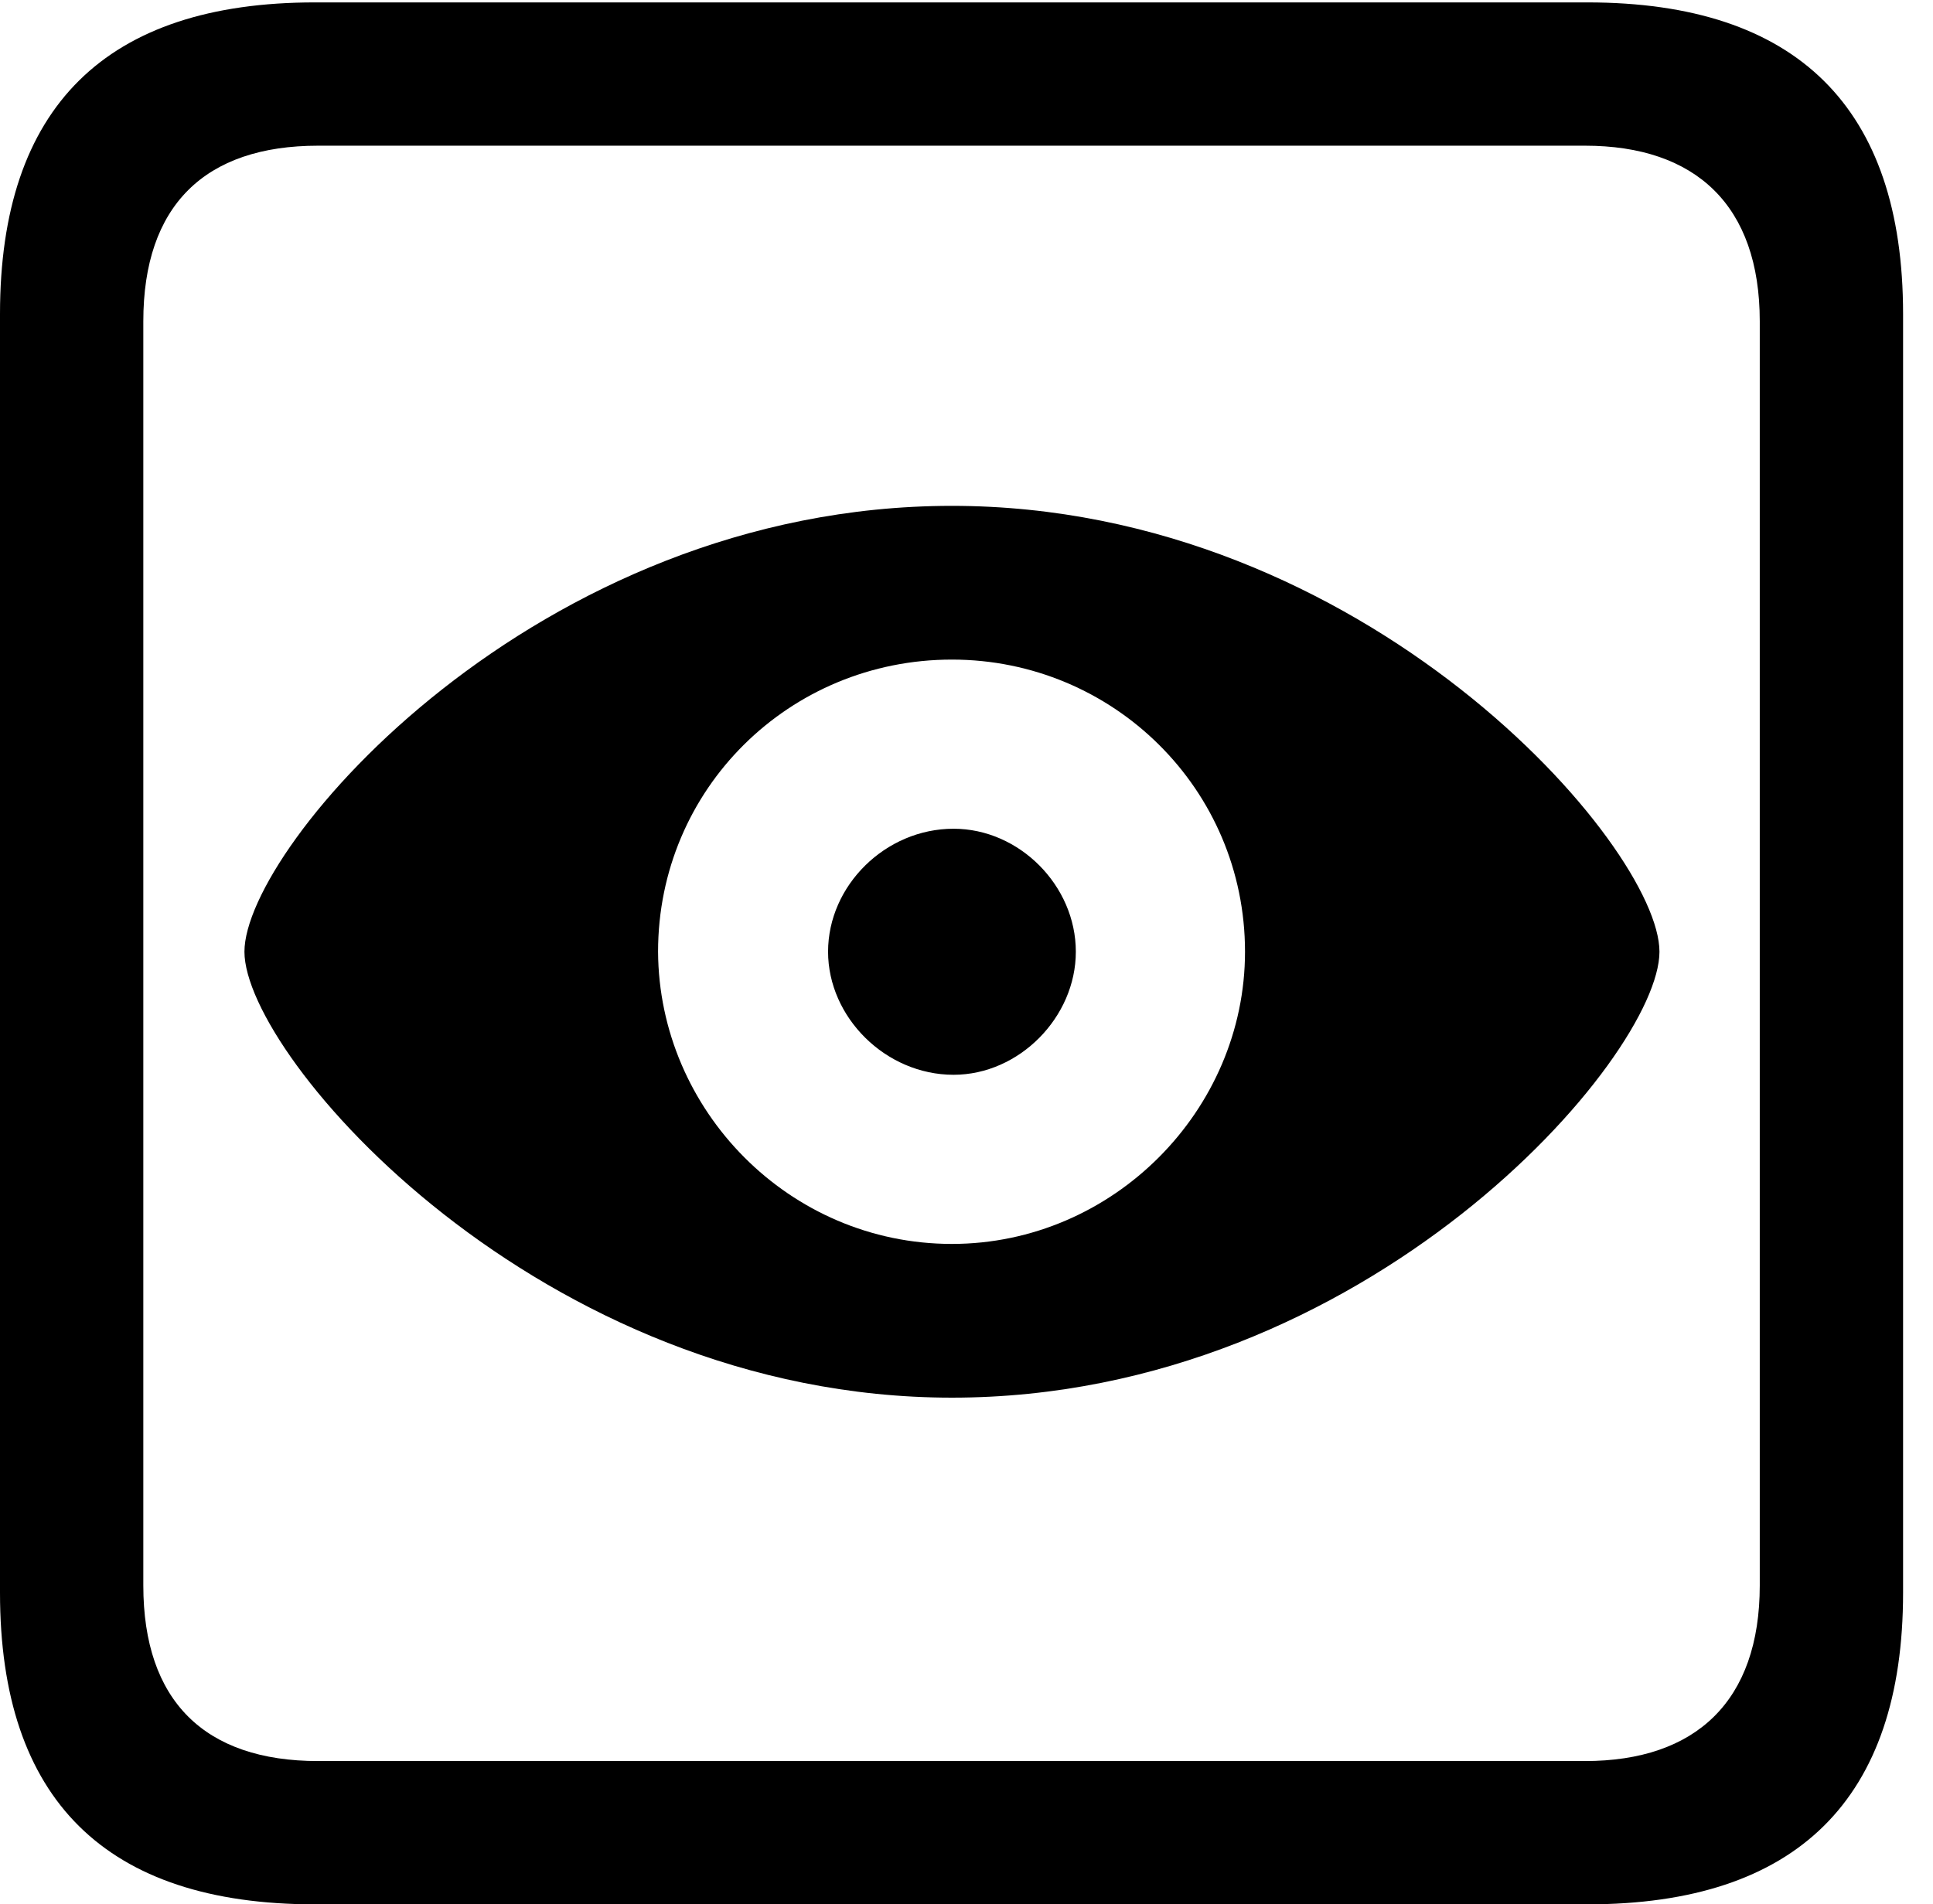 <svg version="1.1" xmlns="http://www.w3.org/2000/svg" xmlns:xlink="http://www.w3.org/1999/xlink" width="23.32" height="22.979" viewBox="0 0 23.32 22.979">
 <g>
  <rect height="22.979" opacity="0" width="23.32" x="0" y="0"/>
  <path d="M3.799 22.979L19.15 22.979C21.68 22.979 22.959 21.709 22.959 19.219L22.959 3.789C22.959 1.299 21.68 0.029 19.15 0.029L3.799 0.029C1.279 0.029 0 1.289 0 3.789L0 19.219C0 21.719 1.279 22.979 3.799 22.979ZM3.838 21.25C2.471 21.25 1.729 20.527 1.729 19.131L1.729 3.877C1.729 2.48 2.471 1.758 3.838 1.758L19.121 1.758C20.459 1.758 21.23 2.48 21.23 3.877L21.23 19.131C21.23 20.527 20.459 21.25 19.121 21.25Z" fill="currentColor"/>
  <path d="M11.484 16.865C16.494 16.865 20.02 12.754 20.02 11.484C20.02 10.215 16.475 6.104 11.484 6.104C6.465 6.104 2.949 10.215 2.949 11.484C2.949 12.754 6.514 16.865 11.484 16.865ZM11.484 15.01C9.521 15.01 7.949 13.398 7.939 11.484C7.939 9.521 9.521 7.959 11.484 7.959C13.428 7.959 15.02 9.521 15.02 11.484C15.02 13.398 13.428 15.01 11.484 15.01ZM11.504 12.969C12.295 12.969 12.979 12.275 12.979 11.484C12.979 10.684 12.295 10 11.504 10C10.684 10 9.99 10.684 9.99 11.484C9.99 12.275 10.684 12.969 11.504 12.969Z" fill="currentColor"/>
 </g>
</svg>
